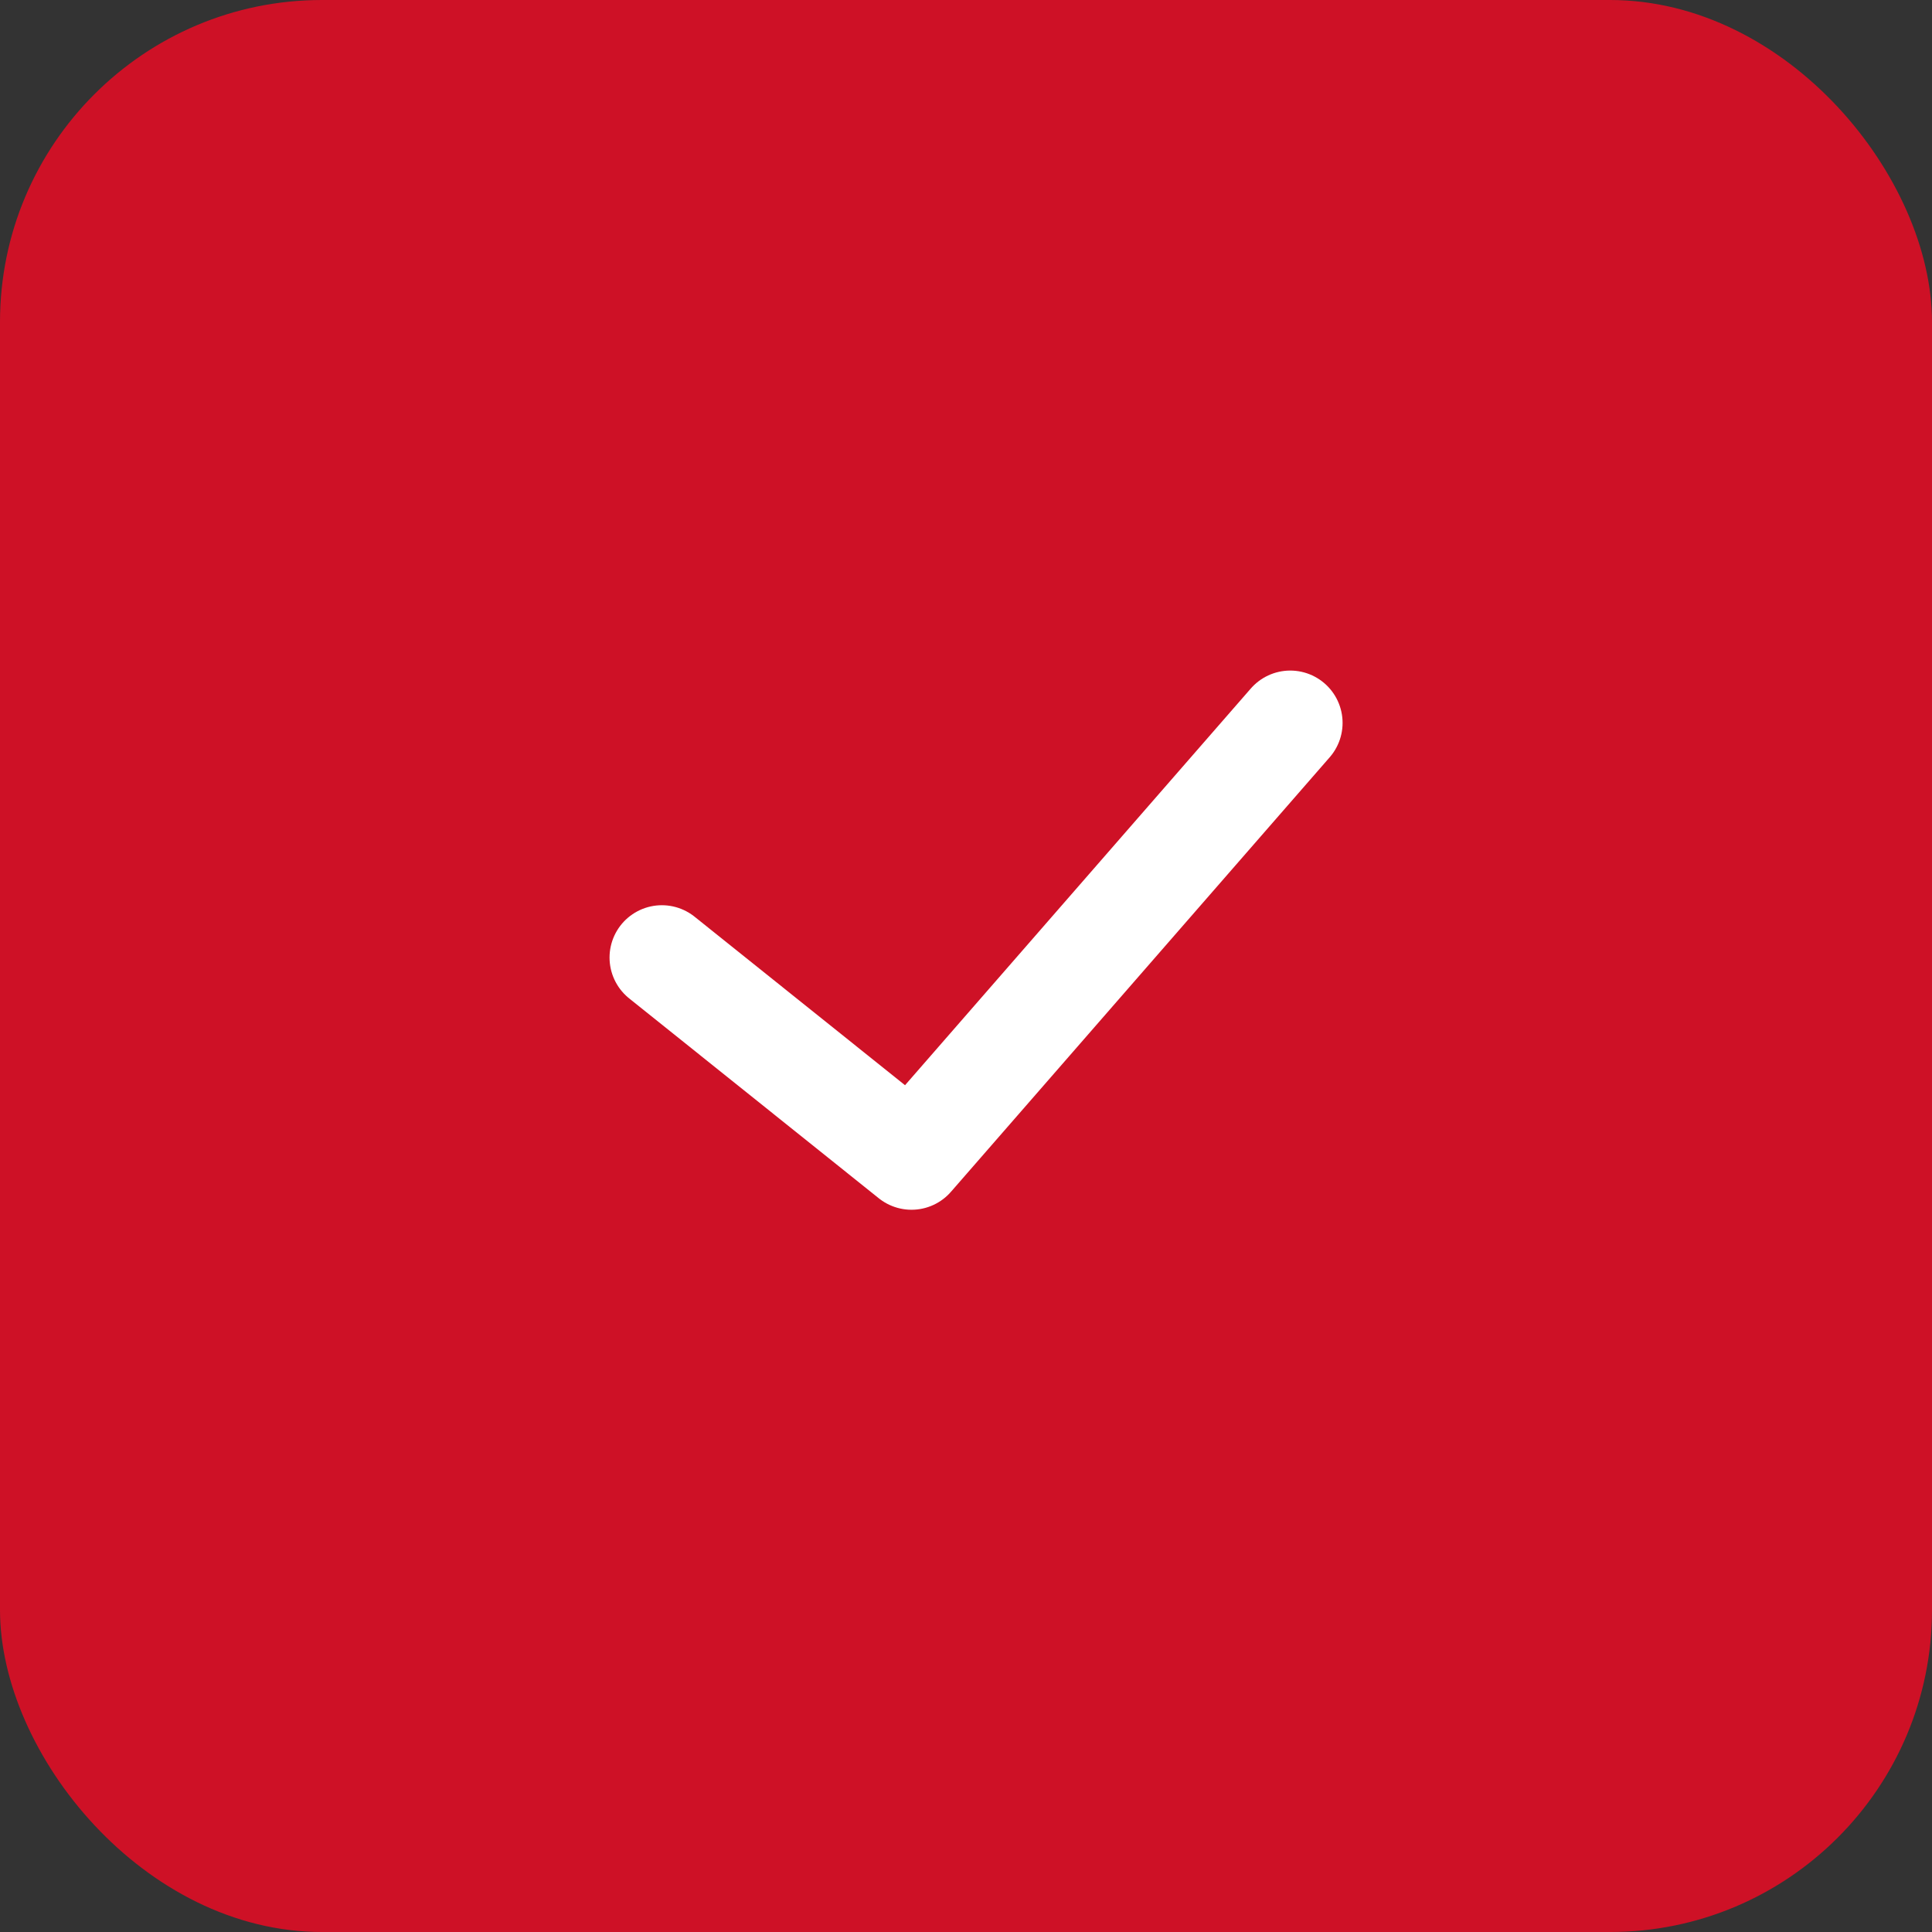 <svg width="24" height="24" viewBox="0 0 24 24" fill="none" xmlns="http://www.w3.org/2000/svg">
<rect x="0" y="0" width="24" height="24" fill="#333333" stroke="none"/>
<rect width="24" height="24" rx="4" fill="#ce1126"/>
<path d="M8.222 11.895L11.323 14.378L16.028 8.98" stroke="white" stroke-width="1.3" stroke-linecap="round" stroke-linejoin="round"/>
</svg>
